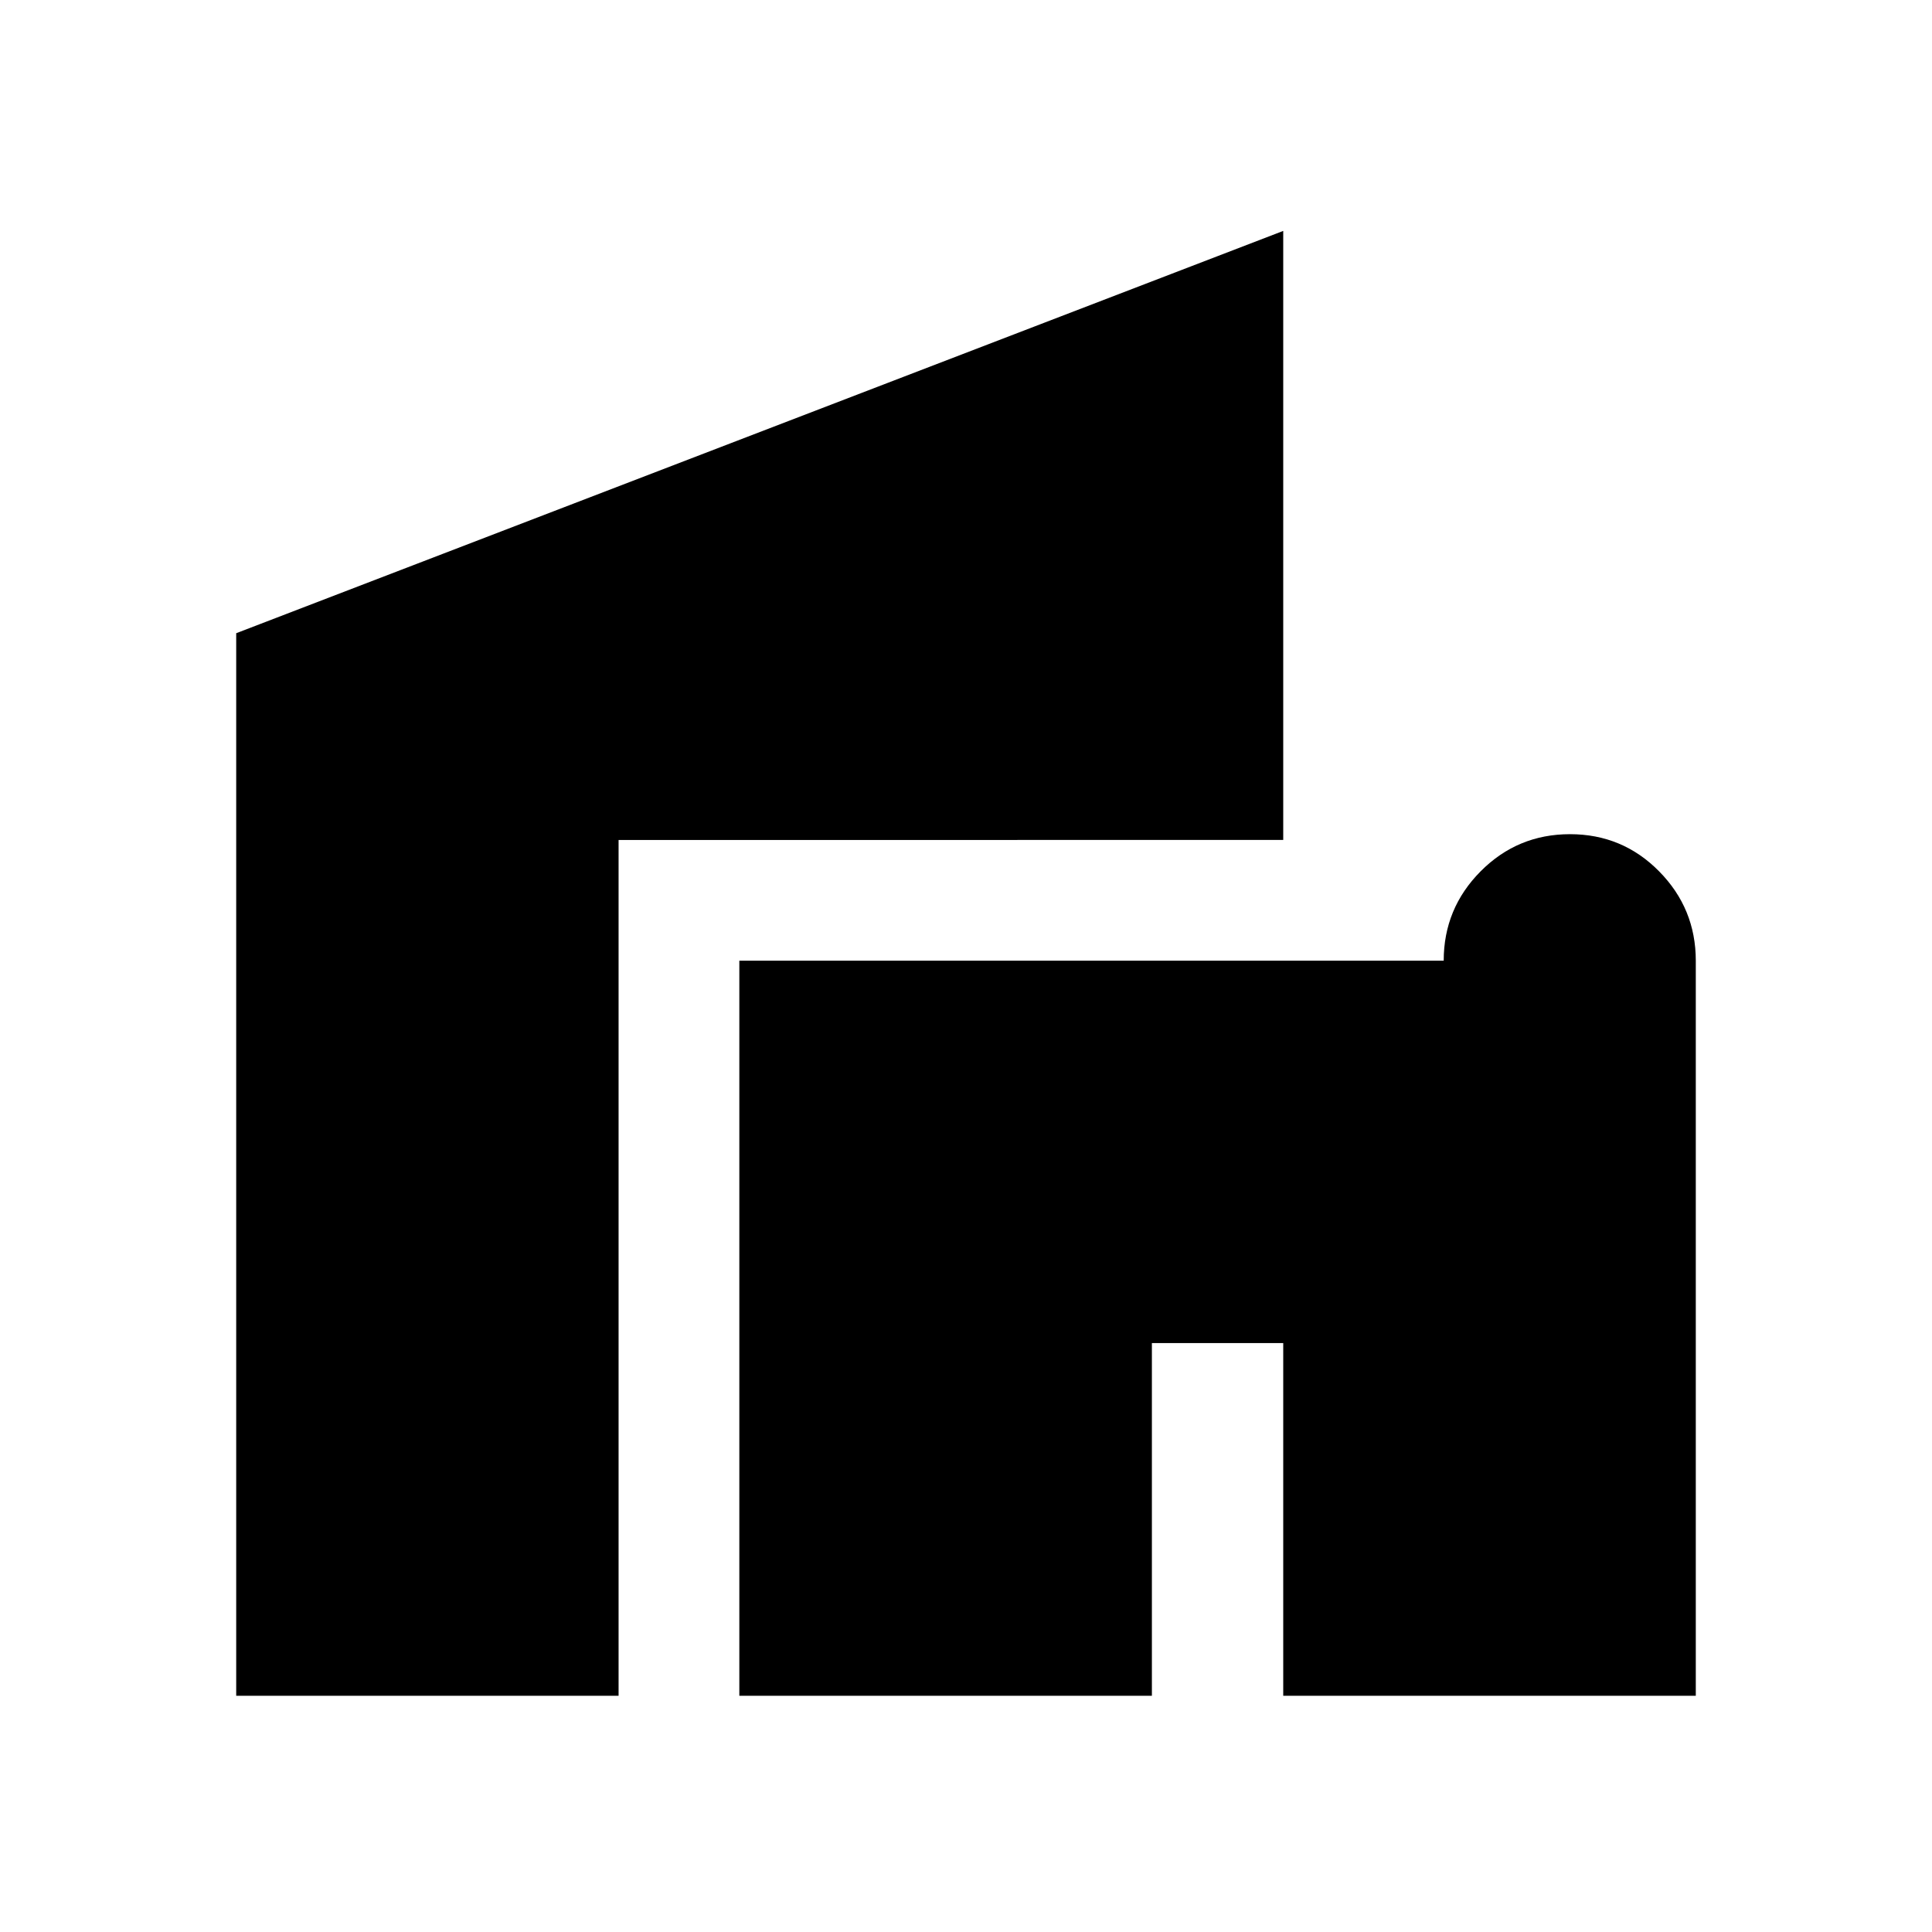 <svg xmlns="http://www.w3.org/2000/svg" width="48" height="48" viewBox="0 -960 960 960"><path d="M367.37-117.37v-365.26h350q0-25.93 18.33-44.4 18.34-18.47 44.42-18.47 26.08 0 44.29 18.47 18.22 18.47 18.22 44.4v365.26h-205v-175.26h-65.26v175.26h-205Zm-250 0v-527.99l520.26-199.9v302.63H307.37v425.26h-190Z"/></svg>